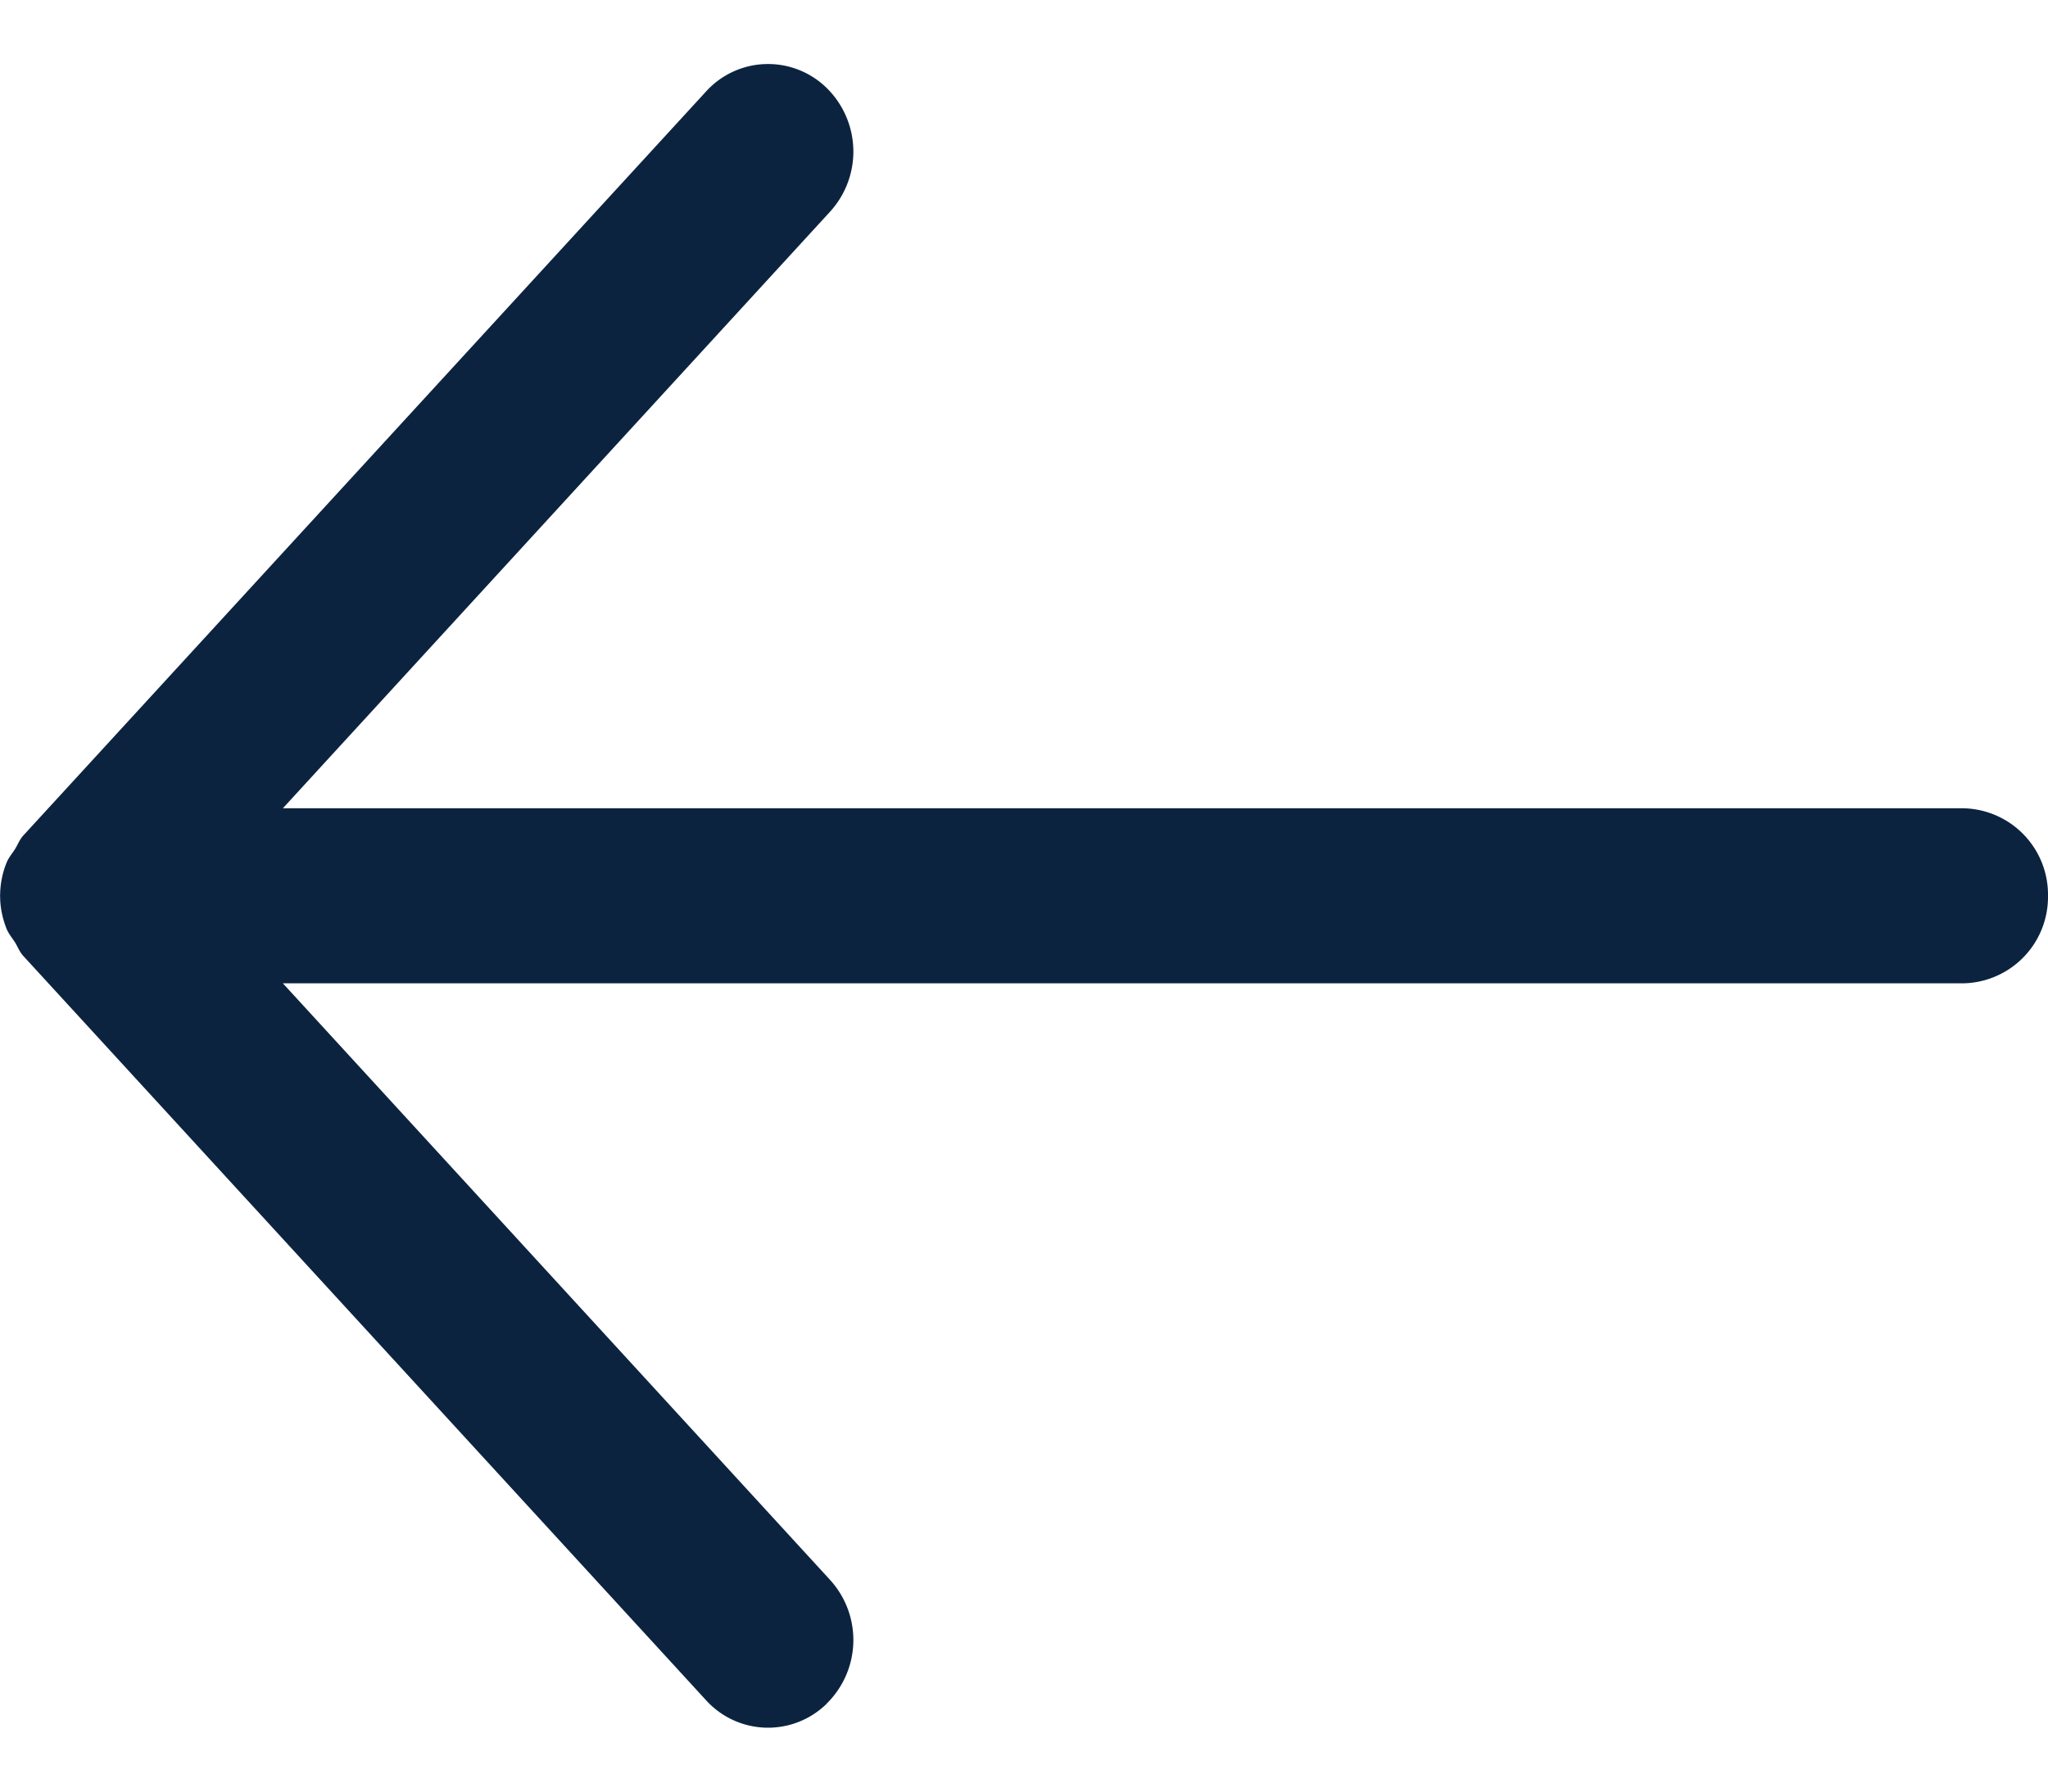 <svg xmlns="http://www.w3.org/2000/svg" xmlns:xlink="http://www.w3.org/1999/xlink" width="16" height="14"><defs><path id="a" d="M6.457 12.814a.697.697 0 0 0 .029-.967L2.21 7.184h13.123A.675.675 0 0 0 16 6.5a.675.675 0 0 0-.667-.684H2.21l4.276-4.663a.697.697 0 0 0-.029-.967.654.654 0 0 0-.942.03L.181 6.03c-.028.031-.042.07-.063.104-.023.036-.051.068-.067.108a.691.691 0 0 0-.05.253L0 6.5l.001.004c0 .086.018.172.05.253.016.04.044.072.067.108.021.035.035.073.063.104l5.334 5.816a.654.654 0 0 0 .942.03"/></defs><g fill="none" fill-rule="evenodd" transform="translate(0 .5)"><mask id="b" fill="#fff"><use xlink:href="#a"/></mask><use xlink:href="#a" fill="#0C2340"/></g></svg>